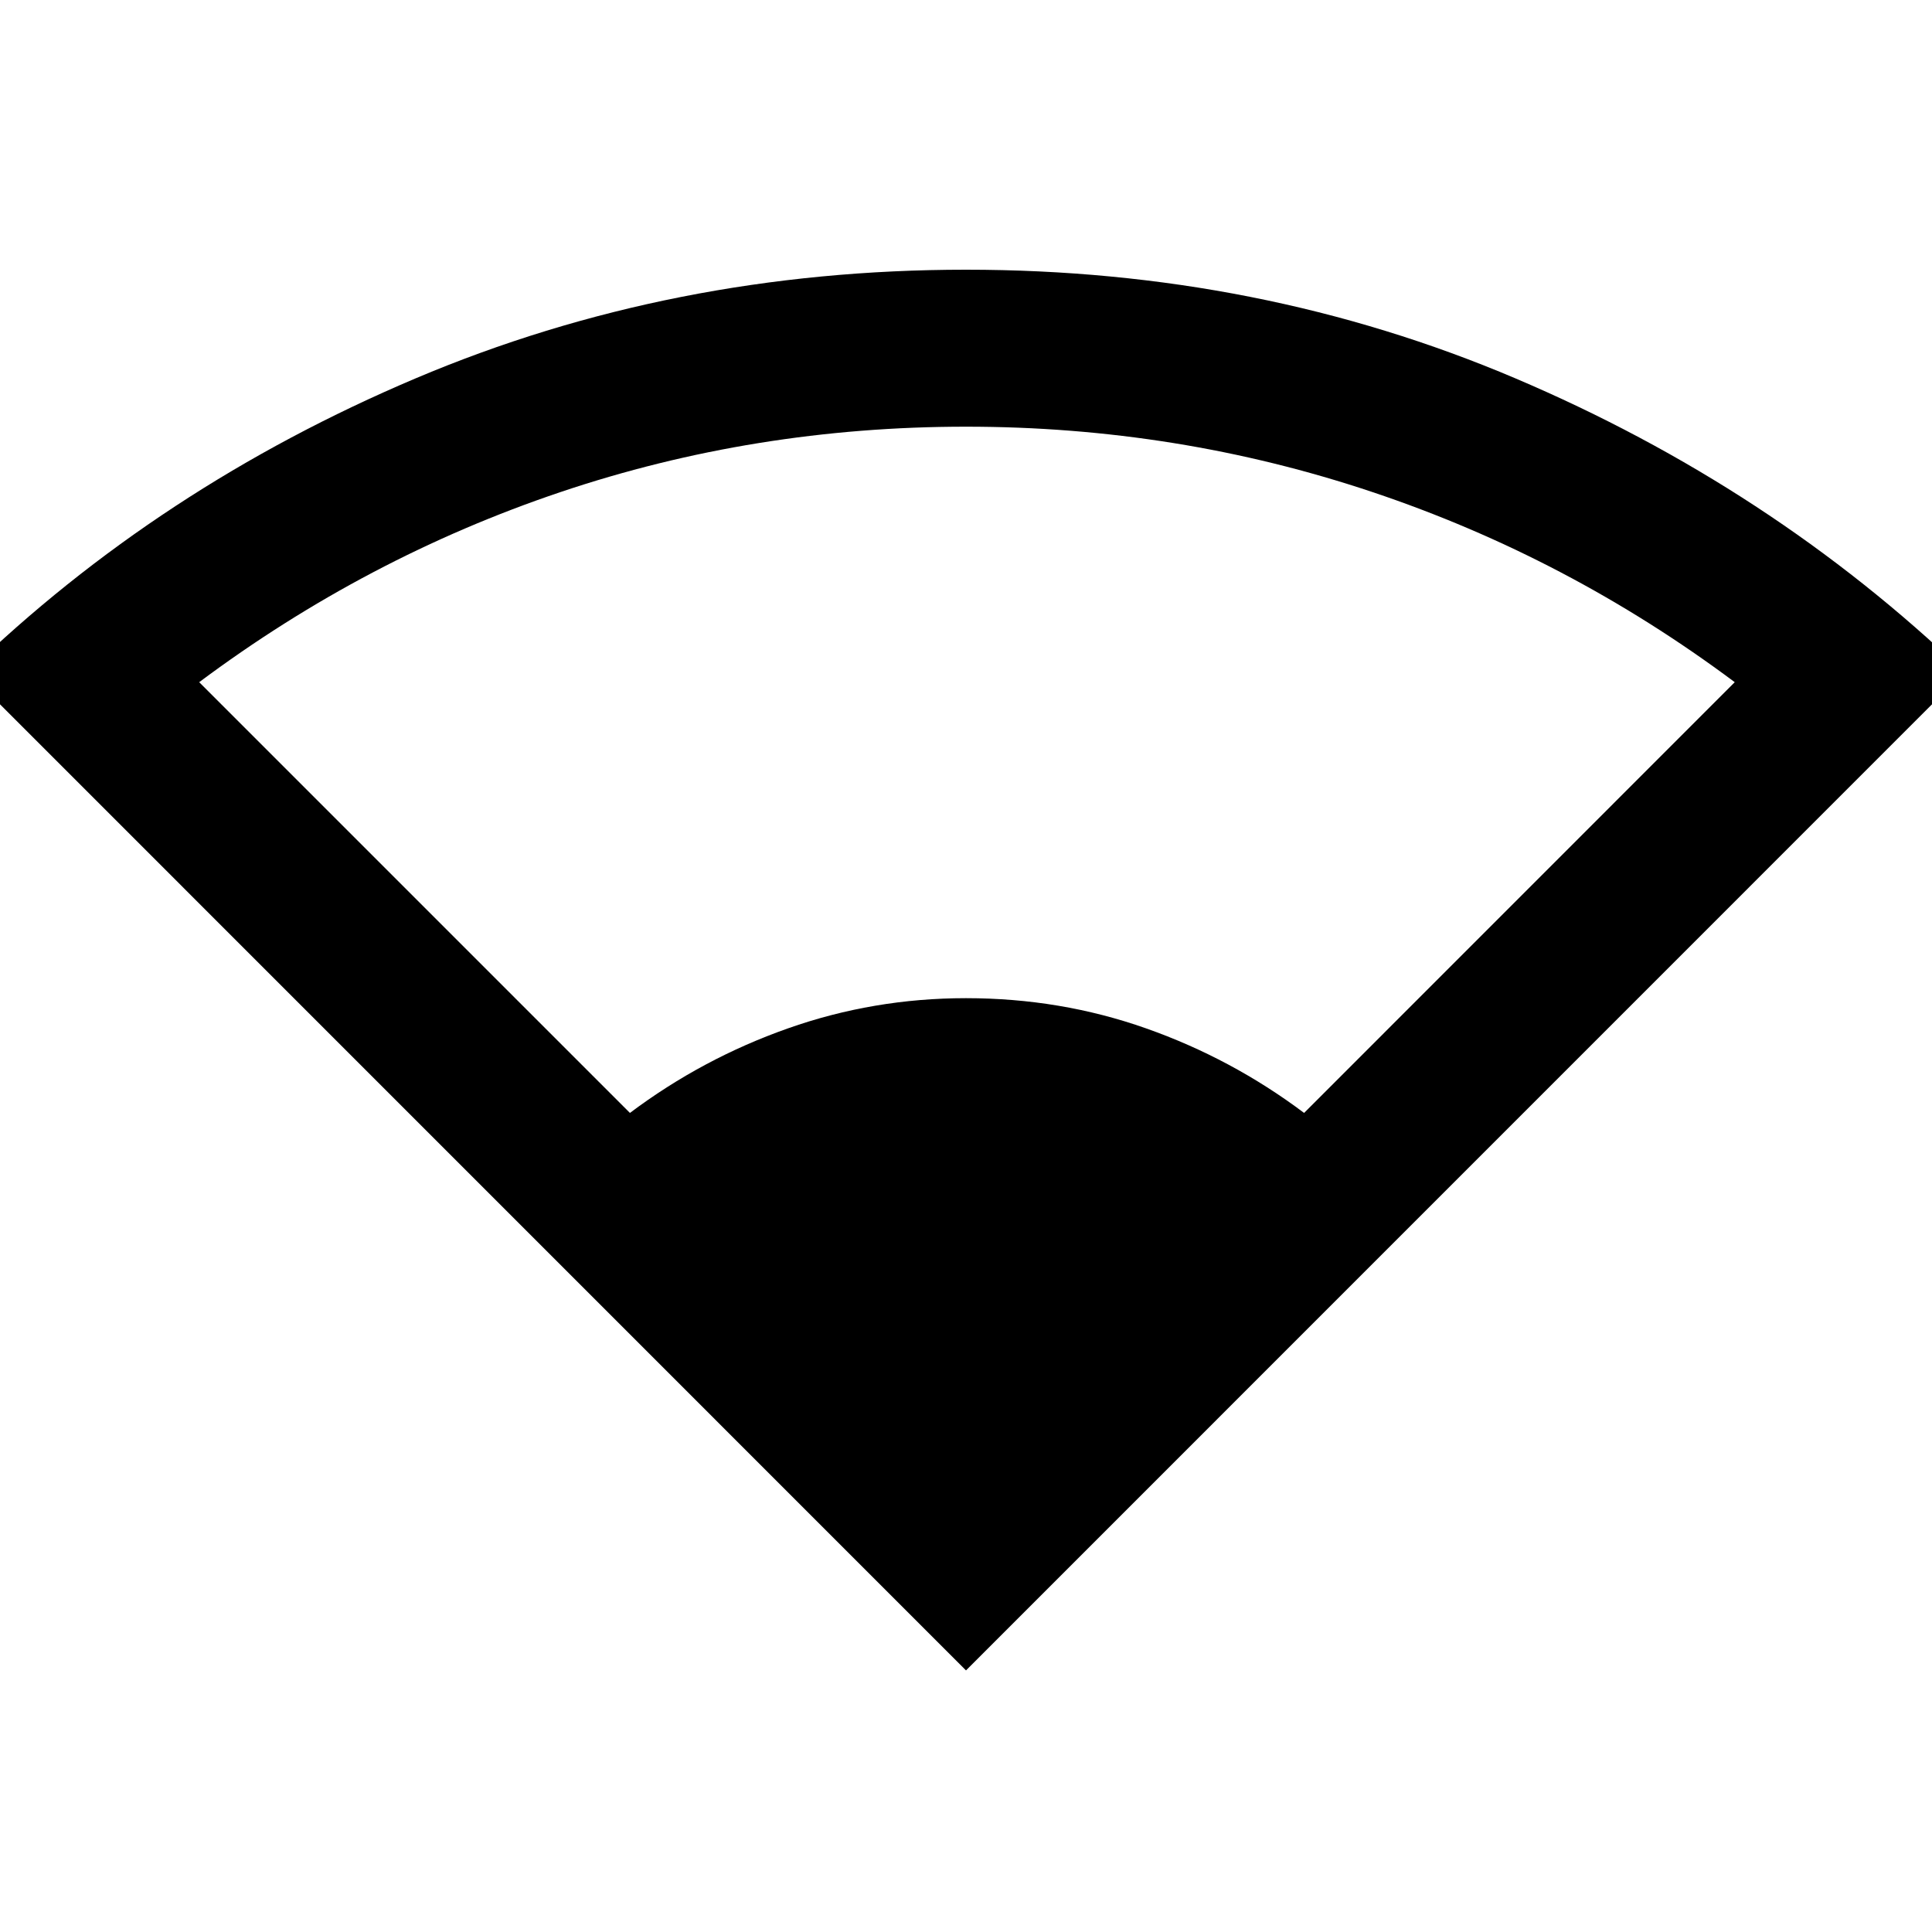 <svg xmlns="http://www.w3.org/2000/svg" height="20" width="20"><path d="M10 17.292-.333 6.958q1.979-1.916 4.635-3.041Q6.958 2.792 10 2.792q3.042 0 5.688 1.125 2.645 1.125 4.645 3.041Zm-3.479-5.771q.75-.563 1.635-.875.886-.313 1.844-.313.979 0 1.865.313.885.312 1.635.875l4.458-4.459q-1.729-1.291-3.75-1.968-2.02-.677-4.208-.677t-4.198.677q-2.01.677-3.74 1.968Z"/></svg>
